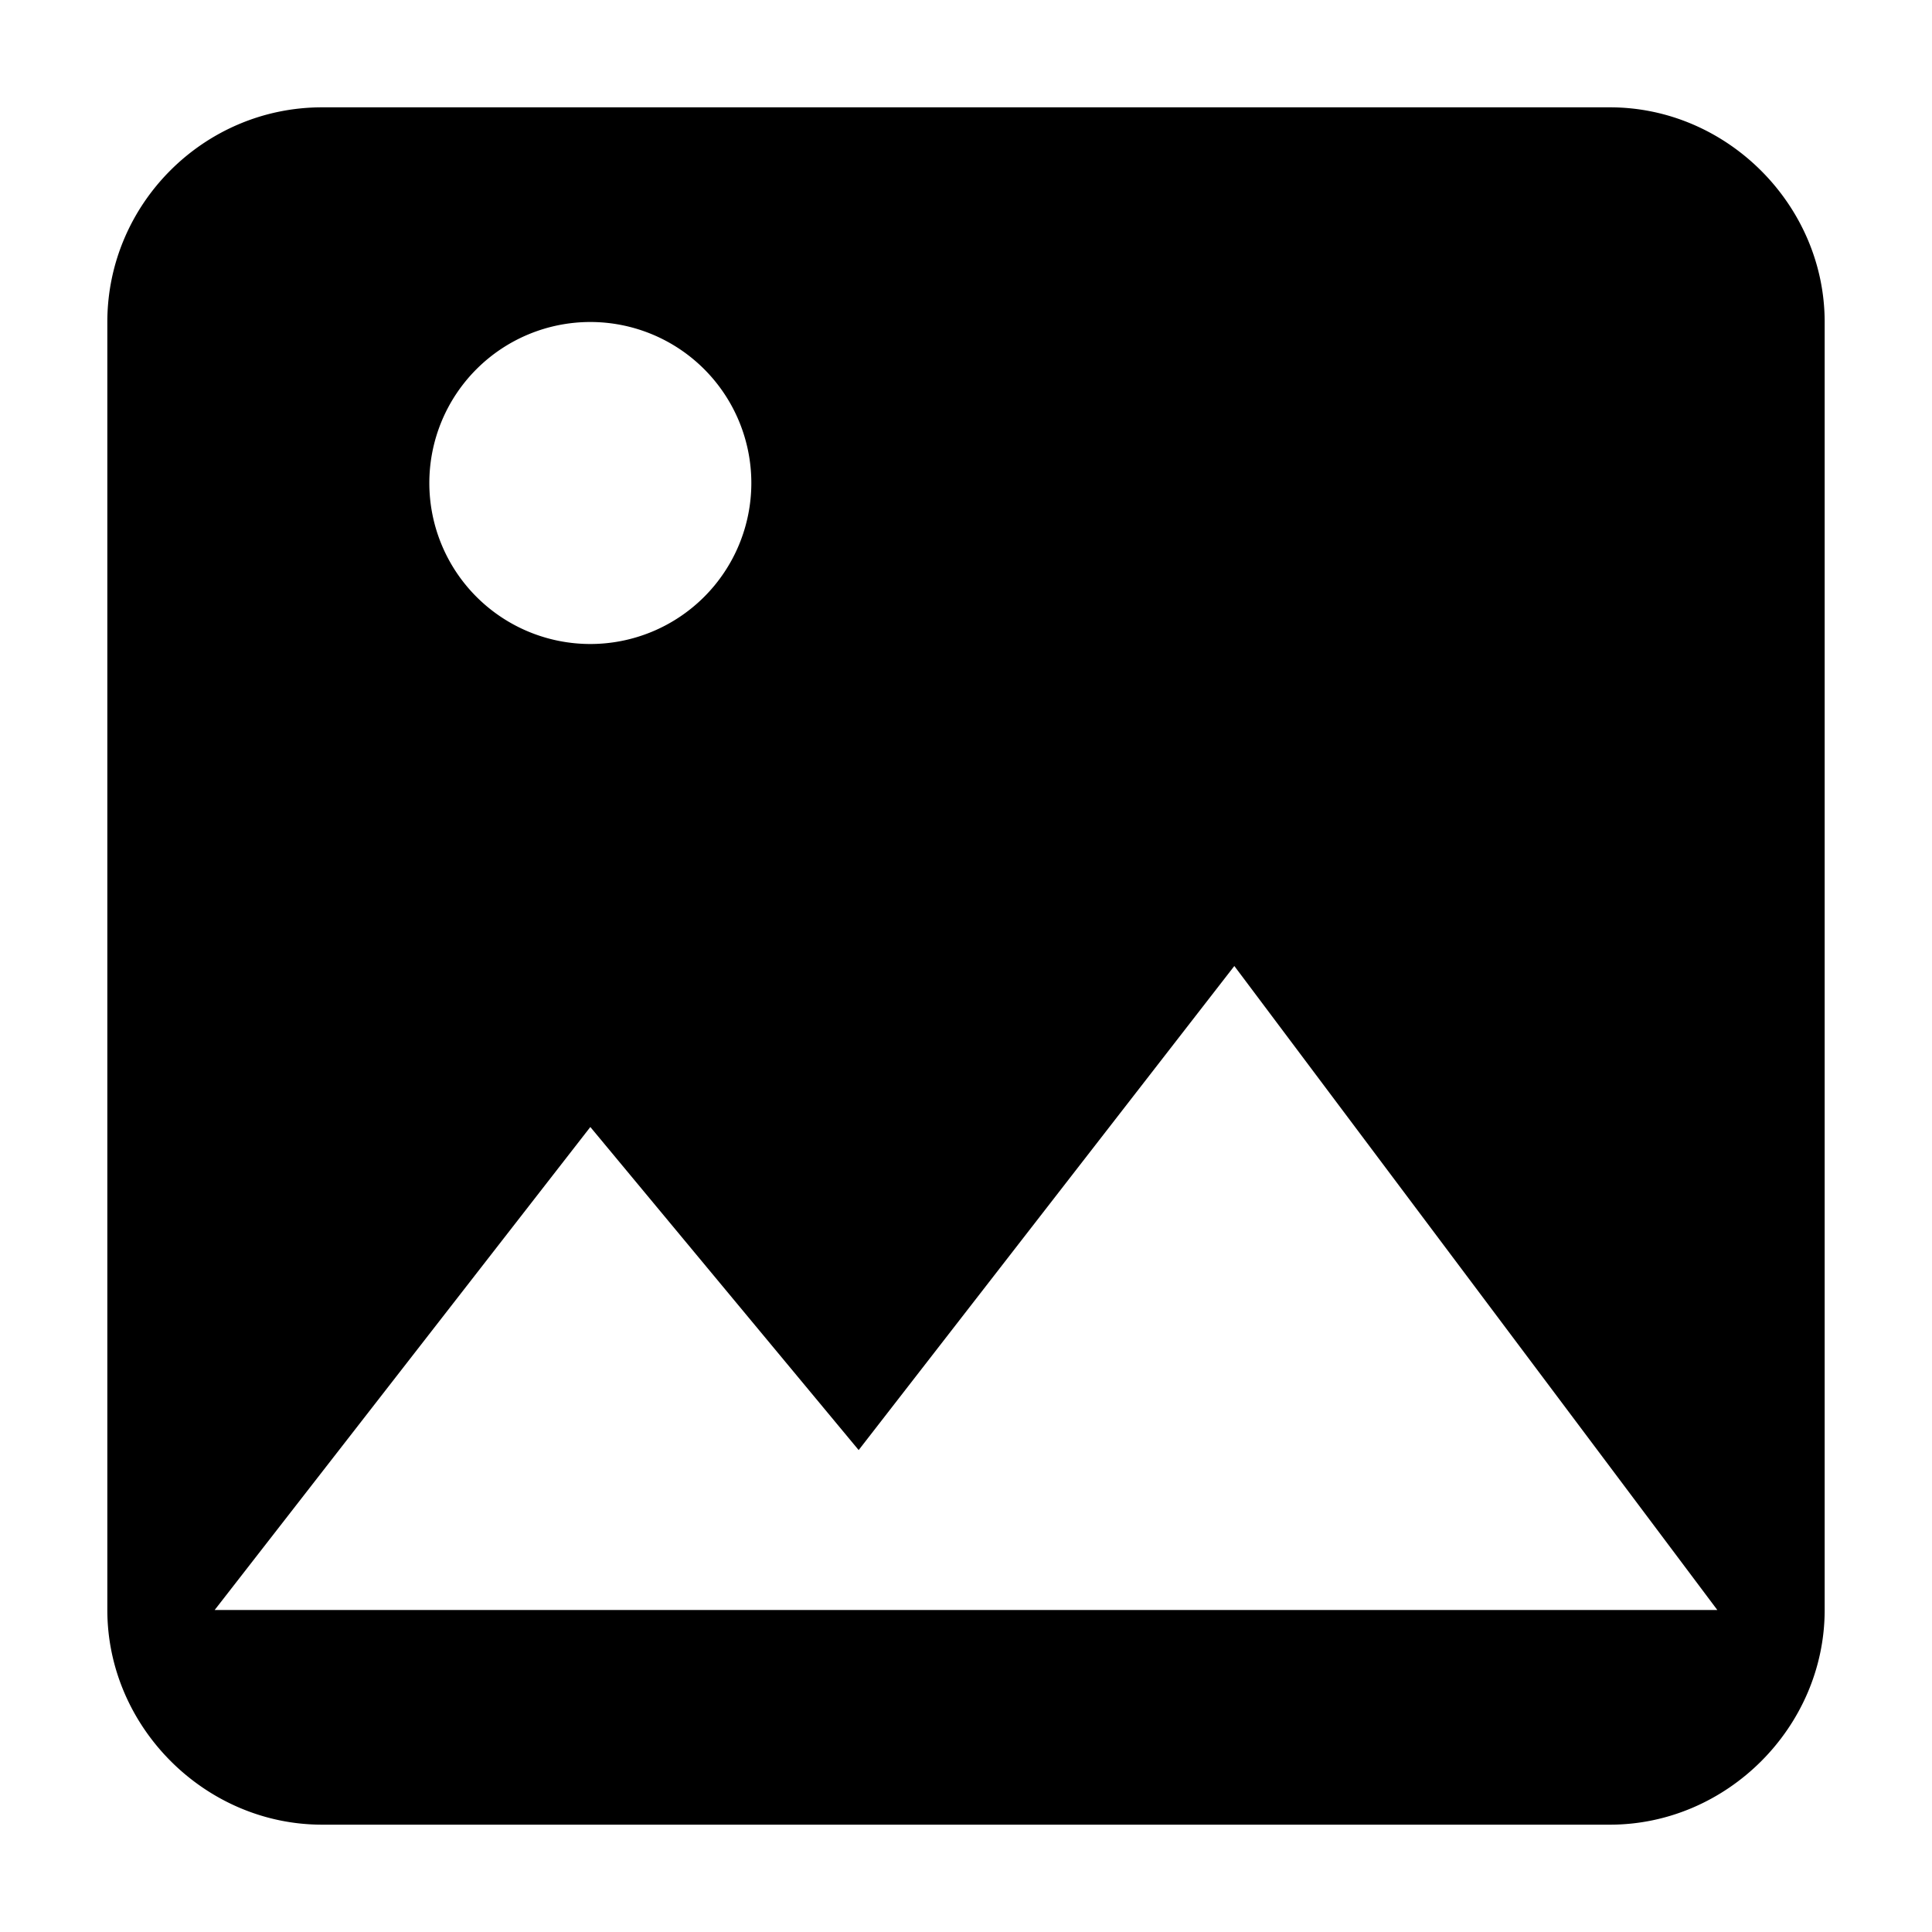 <svg aria-hidden="true" class="svg-icon iconImage" width="18" height="18" viewBox="0 0 18 18"><path d="M1 3c0-1.1.9-2 2-2h12c1.09 0 2 .91 2 2v12c0 1.09-.91 2-2 2H3c-1.09 0-2-.91-2-2V3zm4.5 7.5L2 15h14l-4.5-6L8 13.51 5.5 10.5zm0-4.5a1.5 1.5 0 1 0 0-3 1.5 1.5 0 0 0 0 3z"/></svg>